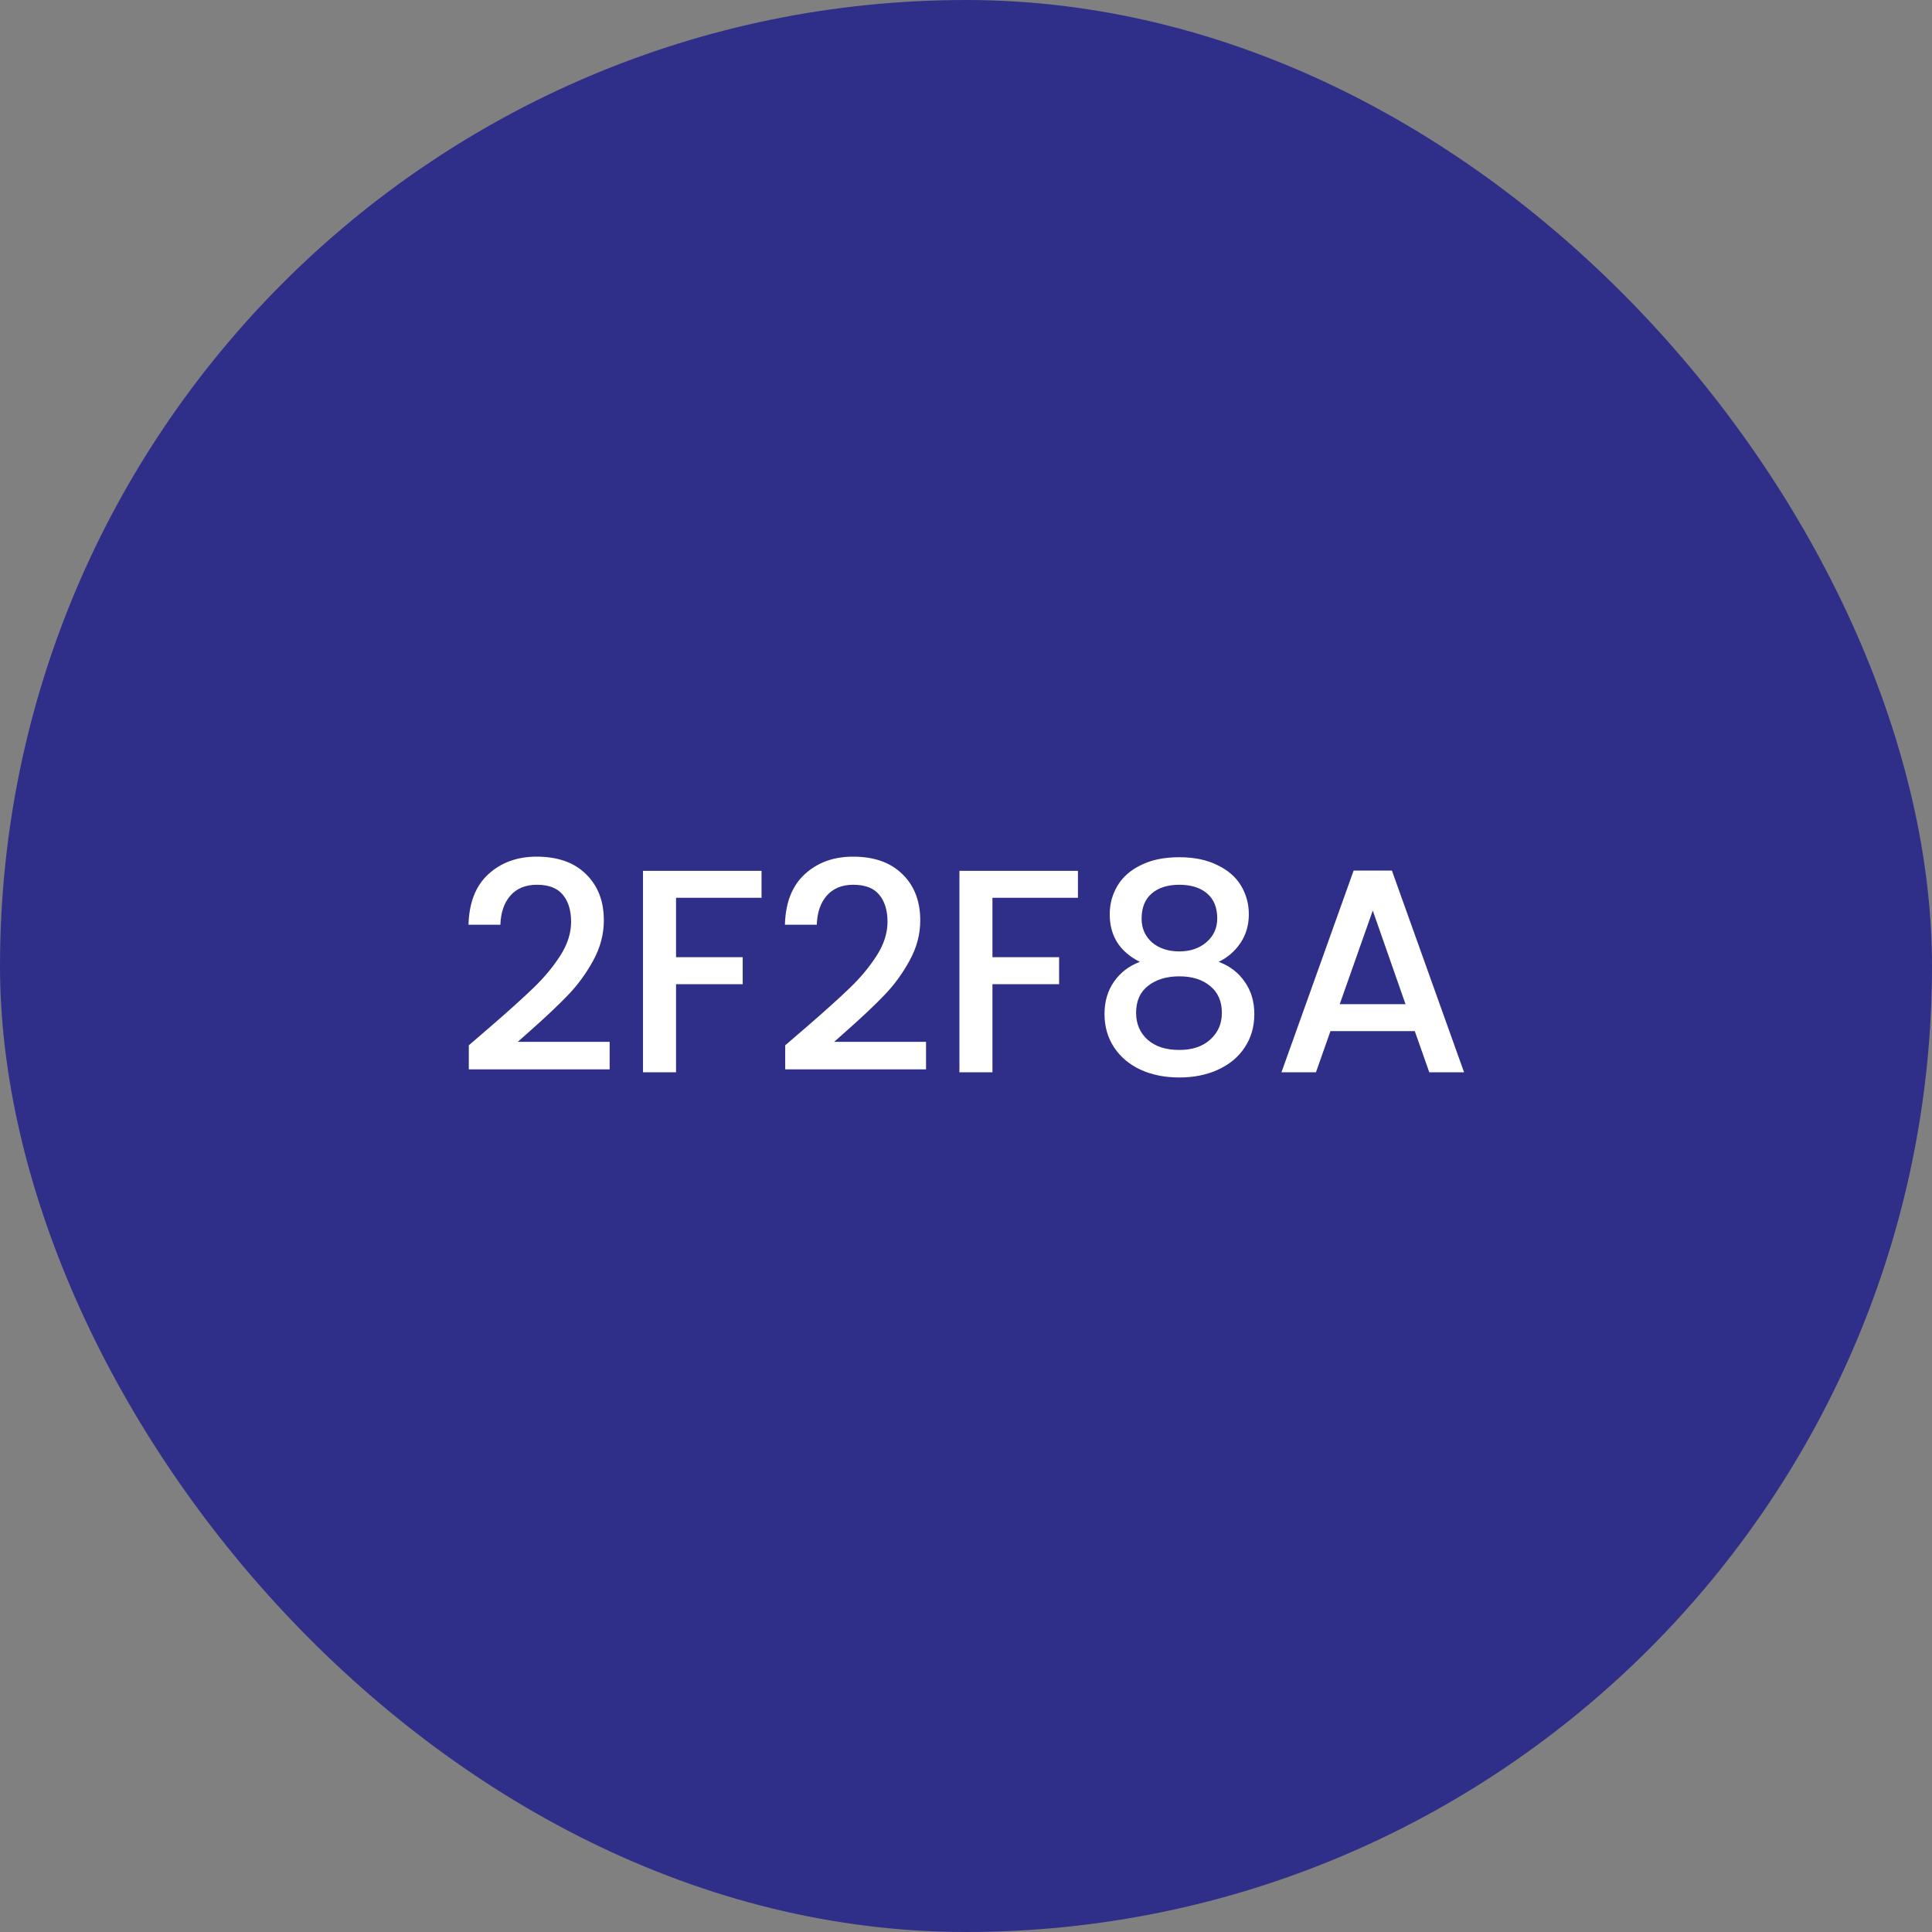 <svg width="100" height="100" viewBox="0 0 100 100" fill="none" xmlns="http://www.w3.org/2000/svg">
<rect x="0" y="0" width="100" height="100" fill="#808080" stroke="none"/>
<rect width="100" height="100" rx="50" fill="#2F2F8A"/>
<path d="M25.345 53.175C26.305 52.345 27.06 51.665 27.61 51.135C28.17 50.595 28.635 50.035 29.005 49.455C29.375 48.875 29.56 48.295 29.56 47.715C29.56 47.115 29.415 46.645 29.125 46.305C28.845 45.965 28.4 45.795 27.79 45.795C27.2 45.795 26.74 45.985 26.41 46.365C26.09 46.735 25.92 47.235 25.9 47.865H24.25C24.28 46.725 24.62 45.855 25.27 45.255C25.93 44.645 26.765 44.34 27.775 44.34C28.865 44.34 29.715 44.64 30.325 45.24C30.945 45.84 31.255 46.64 31.255 47.64C31.255 48.36 31.07 49.055 30.7 49.725C30.34 50.385 29.905 50.98 29.395 51.51C28.895 52.03 28.255 52.635 27.475 53.325L26.8 53.925H31.555V55.35H24.265V54.105L25.345 53.175ZM39.417 45.075V46.47H34.992V49.545H38.442V50.94H34.992V55.5H33.282V45.075H39.417ZM41.722 53.175C42.682 52.345 43.437 51.665 43.987 51.135C44.547 50.595 45.012 50.035 45.382 49.455C45.752 48.875 45.937 48.295 45.937 47.715C45.937 47.115 45.792 46.645 45.502 46.305C45.222 45.965 44.777 45.795 44.167 45.795C43.577 45.795 43.117 45.985 42.787 46.365C42.467 46.735 42.297 47.235 42.277 47.865H40.627C40.657 46.725 40.997 45.855 41.647 45.255C42.307 44.645 43.142 44.34 44.152 44.34C45.242 44.34 46.092 44.64 46.702 45.24C47.322 45.84 47.632 46.64 47.632 47.64C47.632 48.36 47.447 49.055 47.077 49.725C46.717 50.385 46.282 50.98 45.772 51.51C45.272 52.03 44.632 52.635 43.852 53.325L43.177 53.925H47.932V55.35H40.642V54.105L41.722 53.175ZM55.794 45.075V46.47H51.369V49.545H54.819V50.94H51.369V55.5H49.659V45.075H55.794ZM58.999 49.785C57.959 49.265 57.439 48.445 57.439 47.325C57.439 46.785 57.574 46.29 57.844 45.84C58.114 45.39 58.519 45.035 59.059 44.775C59.599 44.505 60.259 44.37 61.039 44.37C61.809 44.37 62.464 44.505 63.004 44.775C63.554 45.035 63.964 45.39 64.234 45.84C64.504 46.29 64.639 46.785 64.639 47.325C64.639 47.885 64.494 48.38 64.204 48.81C63.924 49.23 63.549 49.555 63.079 49.785C63.649 49.995 64.099 50.34 64.429 50.82C64.759 51.29 64.924 51.845 64.924 52.485C64.924 53.135 64.759 53.71 64.429 54.21C64.099 54.71 63.639 55.095 63.049 55.365C62.459 55.635 61.789 55.77 61.039 55.77C60.289 55.77 59.619 55.635 59.029 55.365C58.449 55.095 57.994 54.71 57.664 54.21C57.334 53.71 57.169 53.135 57.169 52.485C57.169 51.835 57.334 51.275 57.664 50.805C57.994 50.335 58.439 49.995 58.999 49.785ZM63.004 47.535C63.004 46.975 62.829 46.545 62.479 46.245C62.129 45.945 61.649 45.795 61.039 45.795C60.439 45.795 59.964 45.945 59.614 46.245C59.264 46.545 59.089 46.98 59.089 47.55C59.089 48.05 59.269 48.46 59.629 48.78C59.999 49.09 60.469 49.245 61.039 49.245C61.609 49.245 62.079 49.085 62.449 48.765C62.819 48.445 63.004 48.035 63.004 47.535ZM61.039 50.535C60.379 50.535 59.839 50.7 59.419 51.03C59.009 51.35 58.804 51.815 58.804 52.425C58.804 52.995 59.004 53.46 59.404 53.82C59.804 54.17 60.349 54.345 61.039 54.345C61.719 54.345 62.254 54.165 62.644 53.805C63.044 53.445 63.244 52.985 63.244 52.425C63.244 51.825 63.039 51.36 62.629 51.03C62.229 50.7 61.699 50.535 61.039 50.535ZM73.229 53.37H68.864L68.114 55.5H66.329L70.064 45.06H72.044L75.779 55.5H73.979L73.229 53.37ZM72.749 51.975L71.054 47.13L69.344 51.975H72.749Z" fill="white"/>
</svg>
